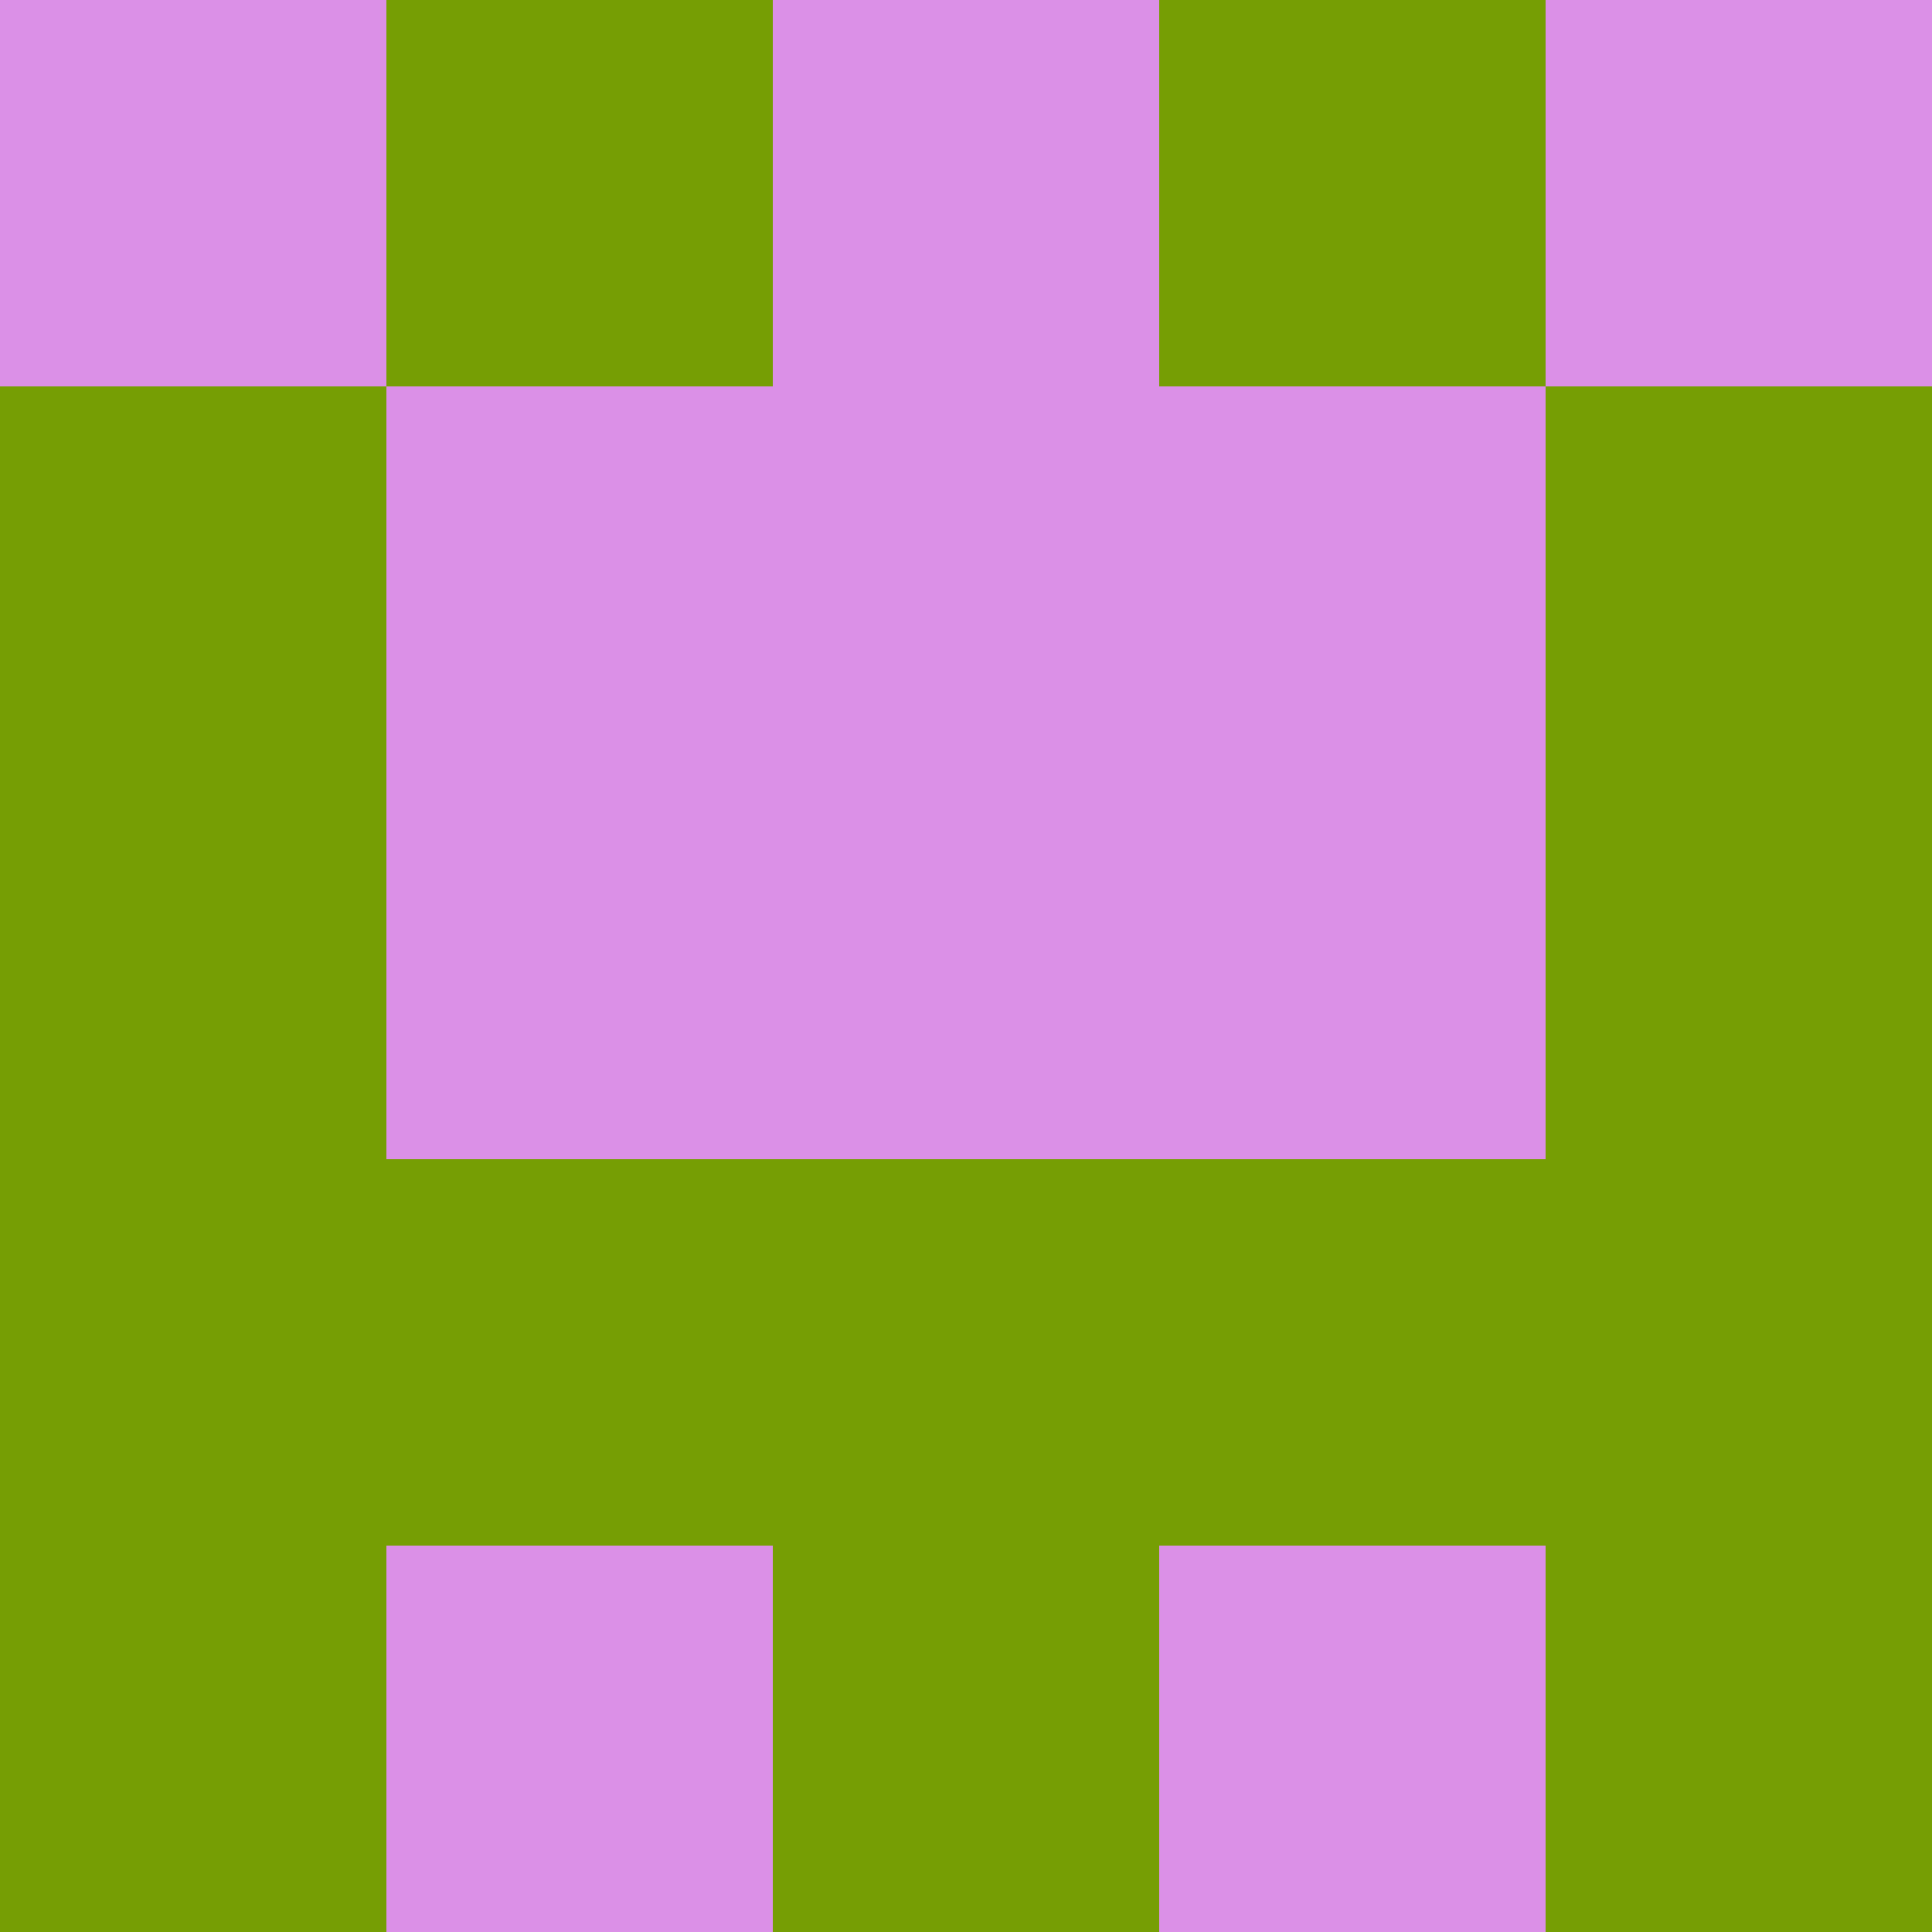 <?xml version="1.0" encoding="utf-8"?>
<!DOCTYPE svg PUBLIC "-//W3C//DTD SVG 20010904//EN"
        "http://www.w3.org/TR/2001/REC-SVG-20010904/DTD/svg10.dtd">
<svg viewBox="0 0 5 5" height="100" width="100" xml:lang="fr"
     xmlns="http://www.w3.org/2000/svg"
     xmlns:xlink="http://www.w3.org/1999/xlink">
            <rect x="0" y="0" height="1" width="1" fill="#DB90E7"/>
        <rect x="4" y="0" height="1" width="1" fill="#DB90E7"/>
        <rect x="1" y="0" height="1" width="1" fill="#769E04"/>
        <rect x="3" y="0" height="1" width="1" fill="#769E04"/>
        <rect x="2" y="0" height="1" width="1" fill="#DB90E7"/>
                <rect x="0" y="1" height="1" width="1" fill="#769E04"/>
        <rect x="4" y="1" height="1" width="1" fill="#769E04"/>
        <rect x="1" y="1" height="1" width="1" fill="#DB90E7"/>
        <rect x="3" y="1" height="1" width="1" fill="#DB90E7"/>
        <rect x="2" y="1" height="1" width="1" fill="#DB90E7"/>
                <rect x="0" y="2" height="1" width="1" fill="#769E04"/>
        <rect x="4" y="2" height="1" width="1" fill="#769E04"/>
        <rect x="1" y="2" height="1" width="1" fill="#DB90E7"/>
        <rect x="3" y="2" height="1" width="1" fill="#DB90E7"/>
        <rect x="2" y="2" height="1" width="1" fill="#DB90E7"/>
                <rect x="0" y="3" height="1" width="1" fill="#769E04"/>
        <rect x="4" y="3" height="1" width="1" fill="#769E04"/>
        <rect x="1" y="3" height="1" width="1" fill="#769E04"/>
        <rect x="3" y="3" height="1" width="1" fill="#769E04"/>
        <rect x="2" y="3" height="1" width="1" fill="#769E04"/>
                <rect x="0" y="4" height="1" width="1" fill="#769E04"/>
        <rect x="4" y="4" height="1" width="1" fill="#769E04"/>
        <rect x="1" y="4" height="1" width="1" fill="#DB90E7"/>
        <rect x="3" y="4" height="1" width="1" fill="#DB90E7"/>
        <rect x="2" y="4" height="1" width="1" fill="#769E04"/>
        </svg>